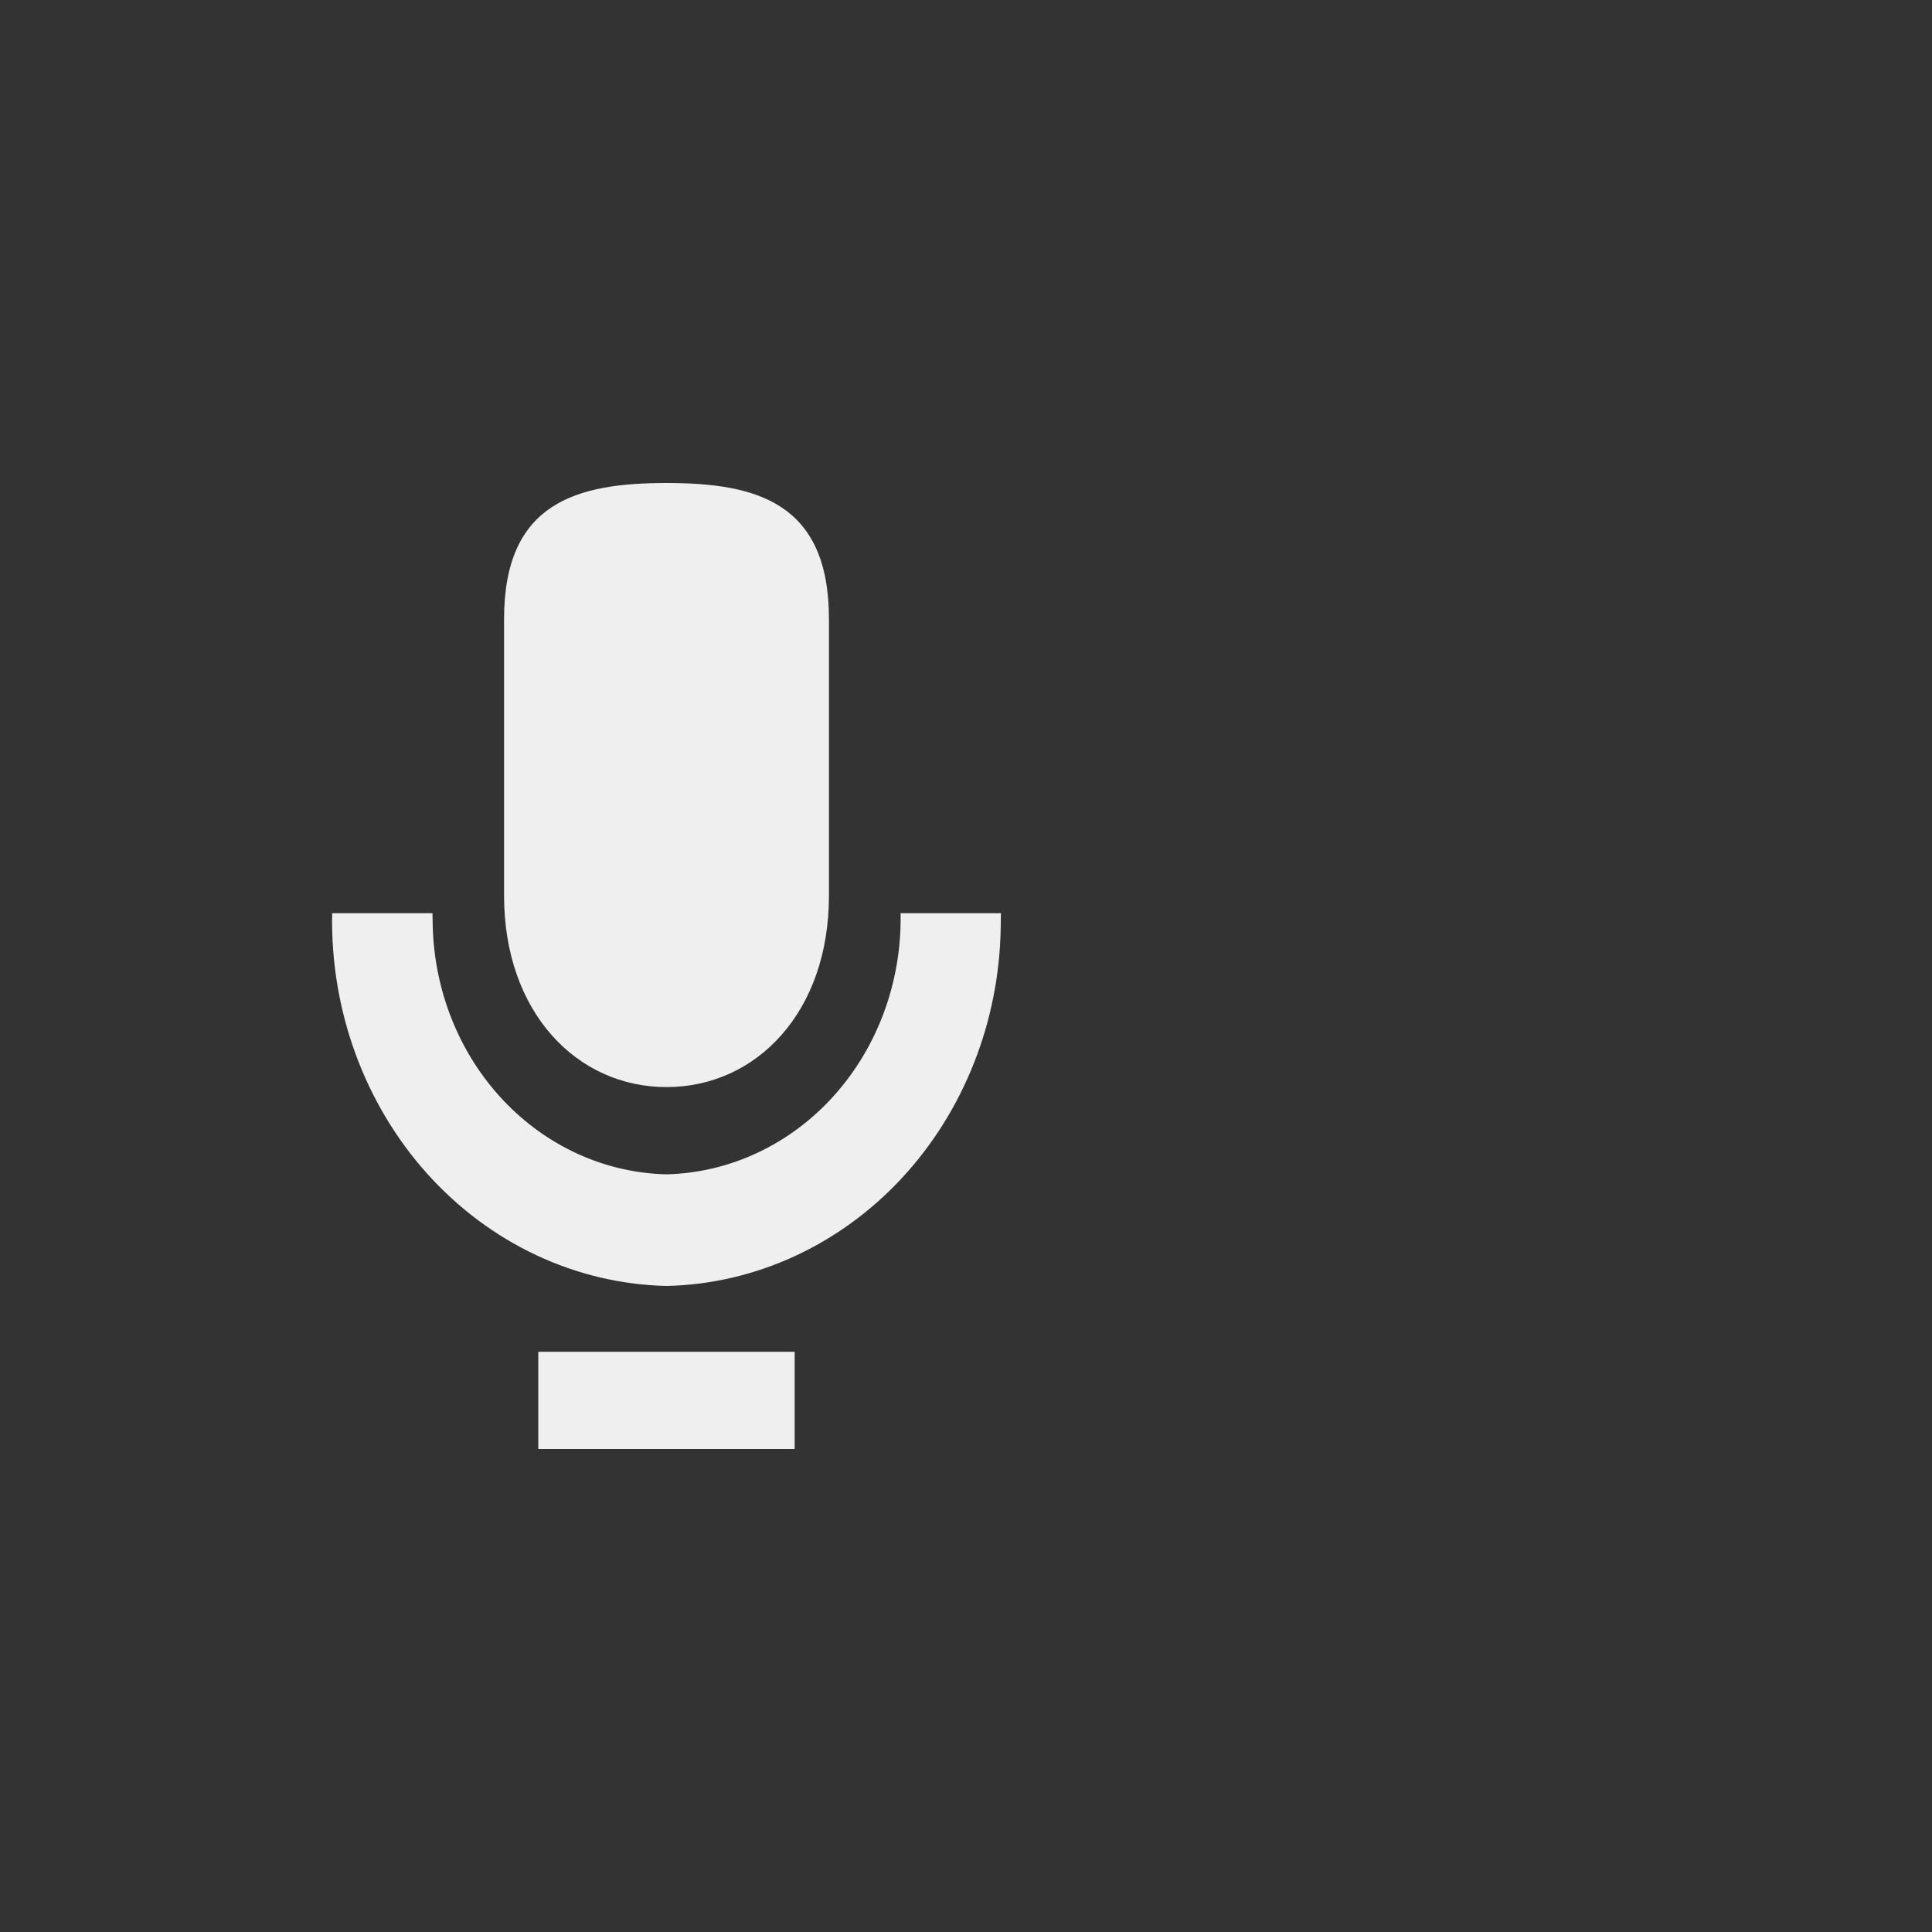 <svg width="64" height="64" viewBox="0 0 64 64" fill="none" xmlns="http://www.w3.org/2000/svg">
<rect x="0" y="0" width="64" height="64" fill="#333333" stroke="none"/>
<path d="M17.832 48V44.779H26.324V48H17.832ZM11.003 30.25H14.326L14.334 30.669C14.388 32.842 15.222 34.909 16.664 36.442C18.106 37.974 20.046 38.855 22.079 38.901C24.181 38.85 26.178 37.911 27.632 36.289C29.085 34.667 29.877 32.495 29.833 30.25H33.156L33.15 30.704C33.107 33.832 31.928 36.82 29.863 39.039C27.798 41.258 25.008 42.534 22.079 42.599C19.078 42.53 16.224 41.191 14.147 38.875C12.07 36.559 10.939 33.457 11.003 30.25ZM16.698 29.673V20.502C16.698 16.643 19.106 16 22.079 16C25.053 16 27.46 16.643 27.46 20.502V29.673C27.46 33.532 25.053 36.011 22.079 36.011C19.106 36.011 16.698 33.528 16.698 29.673Z" fill="#EFEFEF"/>
</svg>
